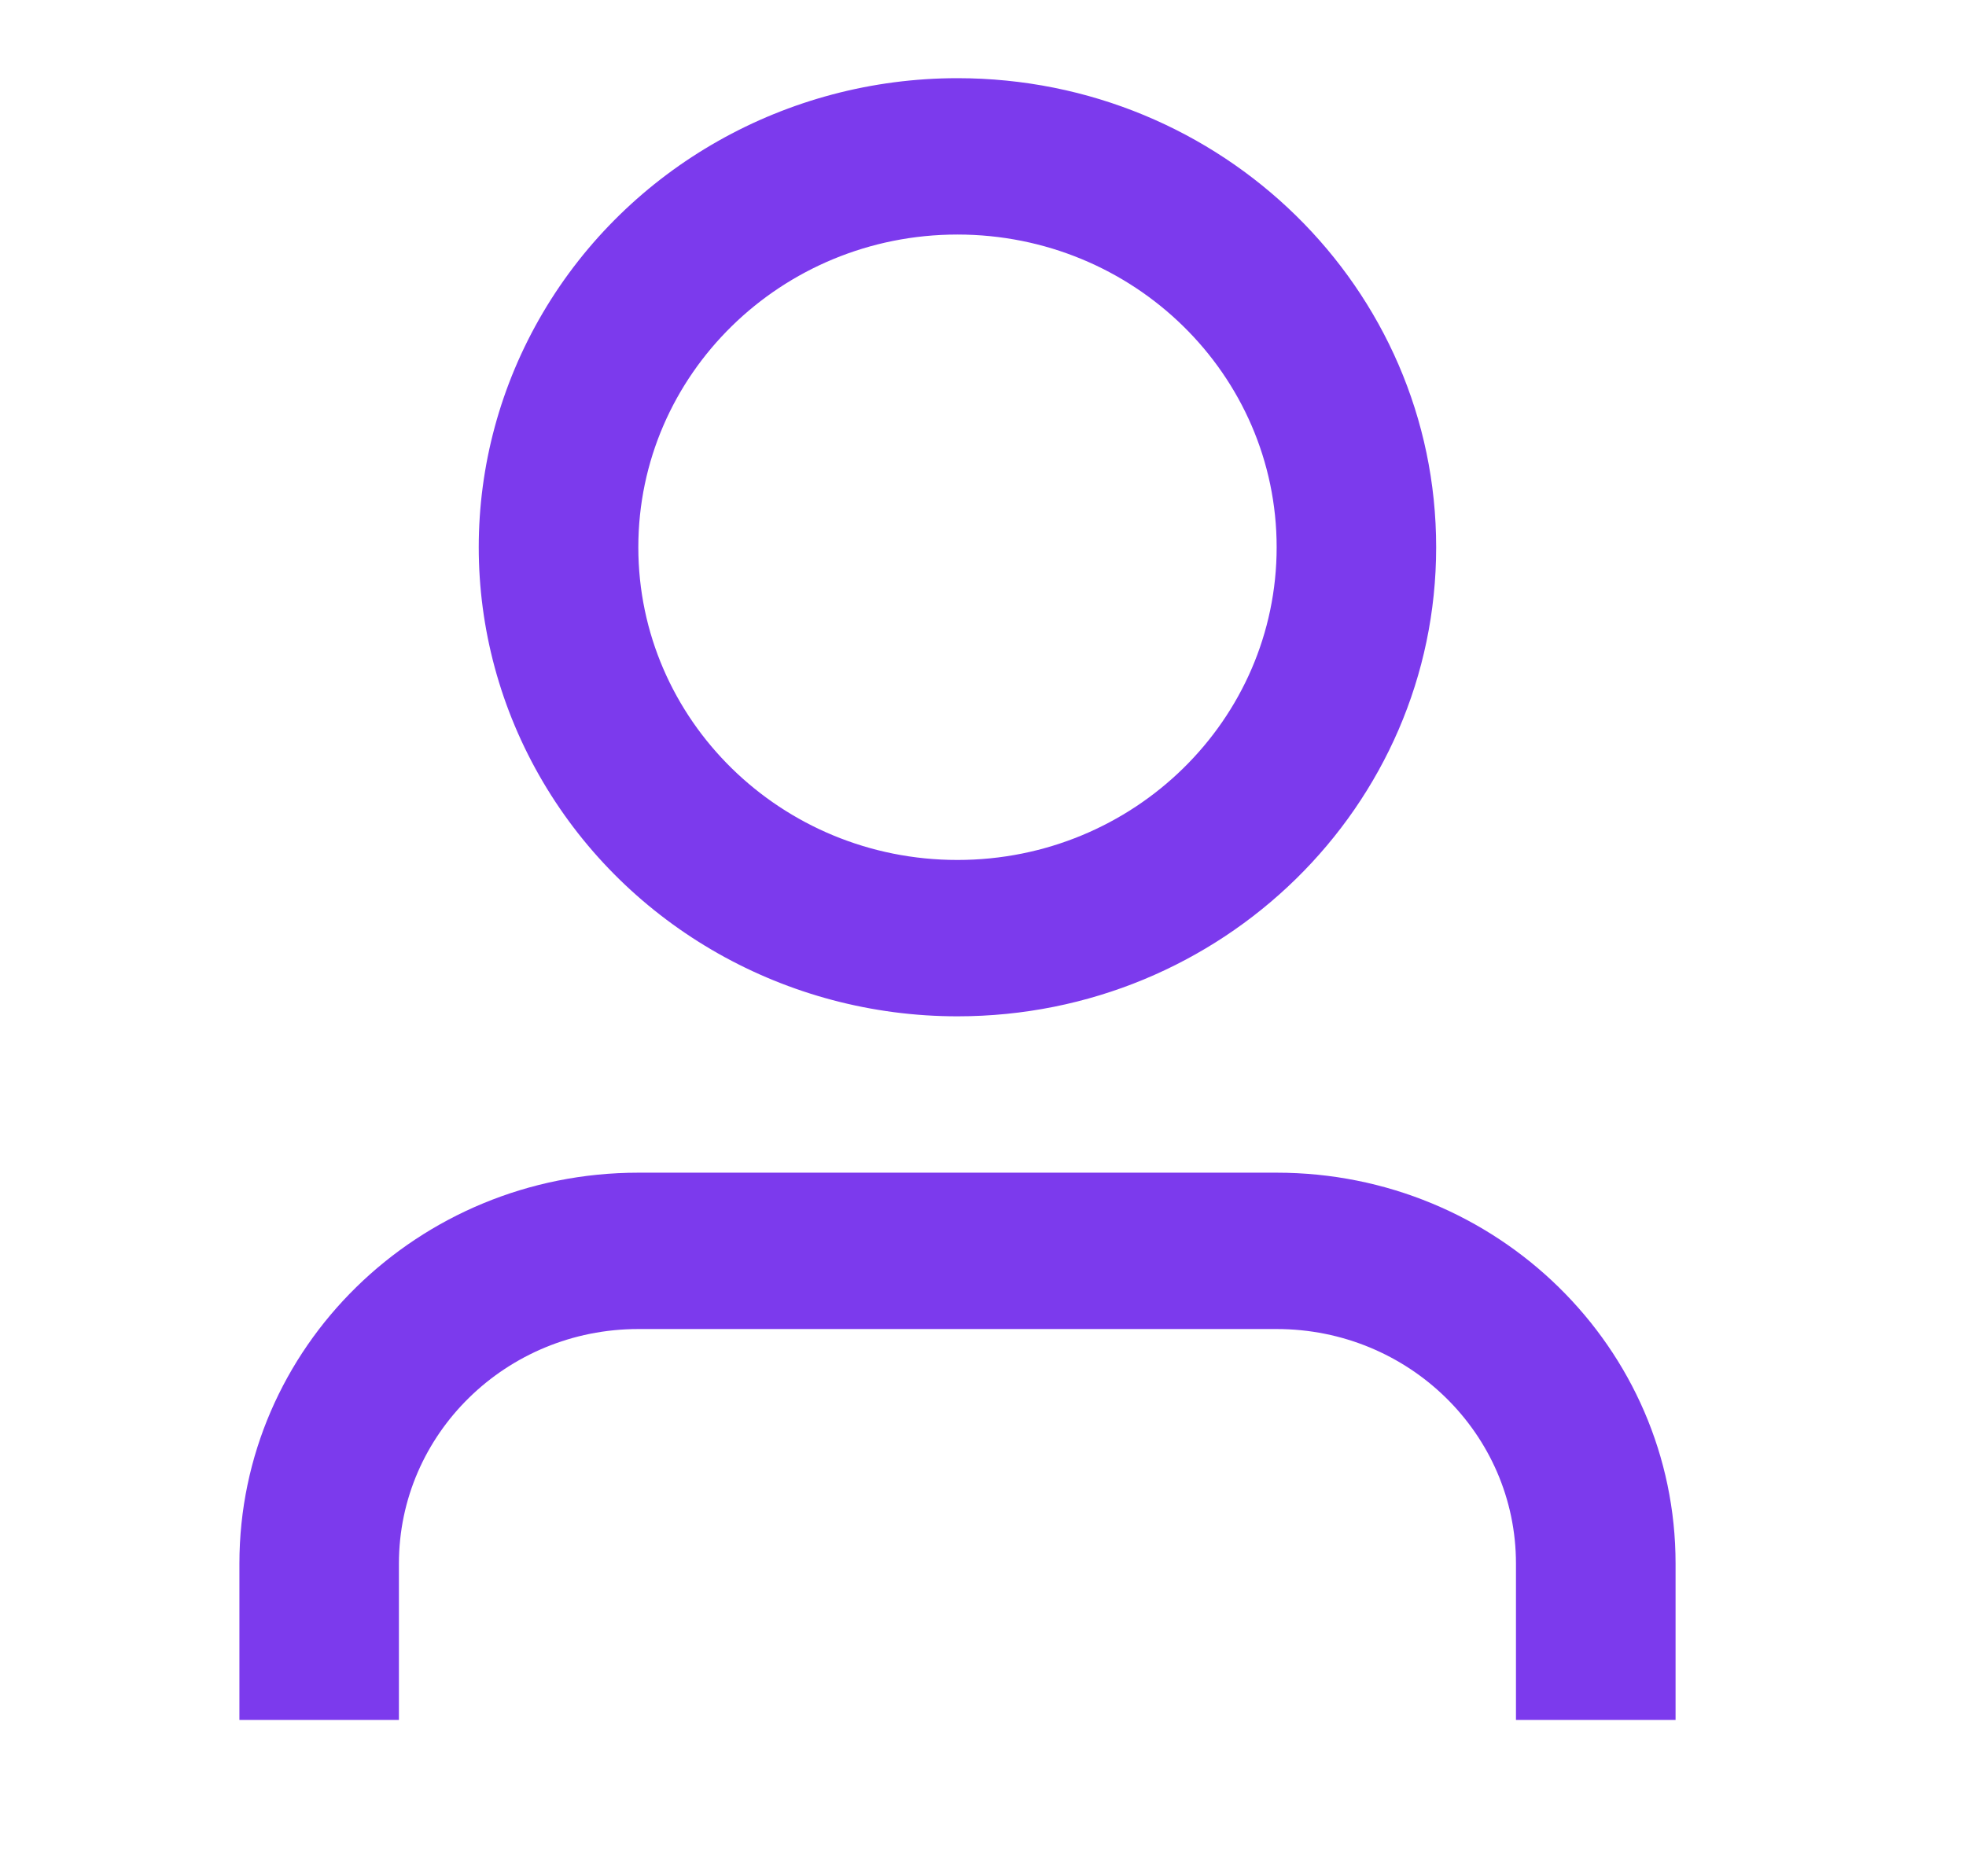 <svg width="22" height="21" viewBox="0 0 22 21" fill="none" xmlns="http://www.w3.org/2000/svg">
<path fill-rule="evenodd" clip-rule="evenodd" d="M10.714 11.375C8.8 11.375 7.032 10.374 6.075 8.75C5.118 7.126 5.118 5.124 6.075 3.5C7.032 1.876 8.8 0.875 10.714 0.875C13.673 0.875 16.071 3.226 16.071 6.125C16.071 9.024 13.673 11.375 10.714 11.375ZM18.75 19.25H16.964V17.5C16.964 16.05 15.765 14.875 14.286 14.875H7.143C5.664 14.875 4.464 16.05 4.464 17.5V19.25H2.679V17.5C2.679 15.084 4.677 13.125 7.143 13.125H14.286C16.751 13.125 18.75 15.084 18.75 17.5V19.25ZM14.286 6.125C14.286 8.058 12.687 9.625 10.714 9.625C8.742 9.625 7.143 8.058 7.143 6.125C7.143 4.192 8.742 2.625 10.714 2.625C12.687 2.625 14.286 4.192 14.286 6.125Z" fill="#7c3aed"/>
</svg>
